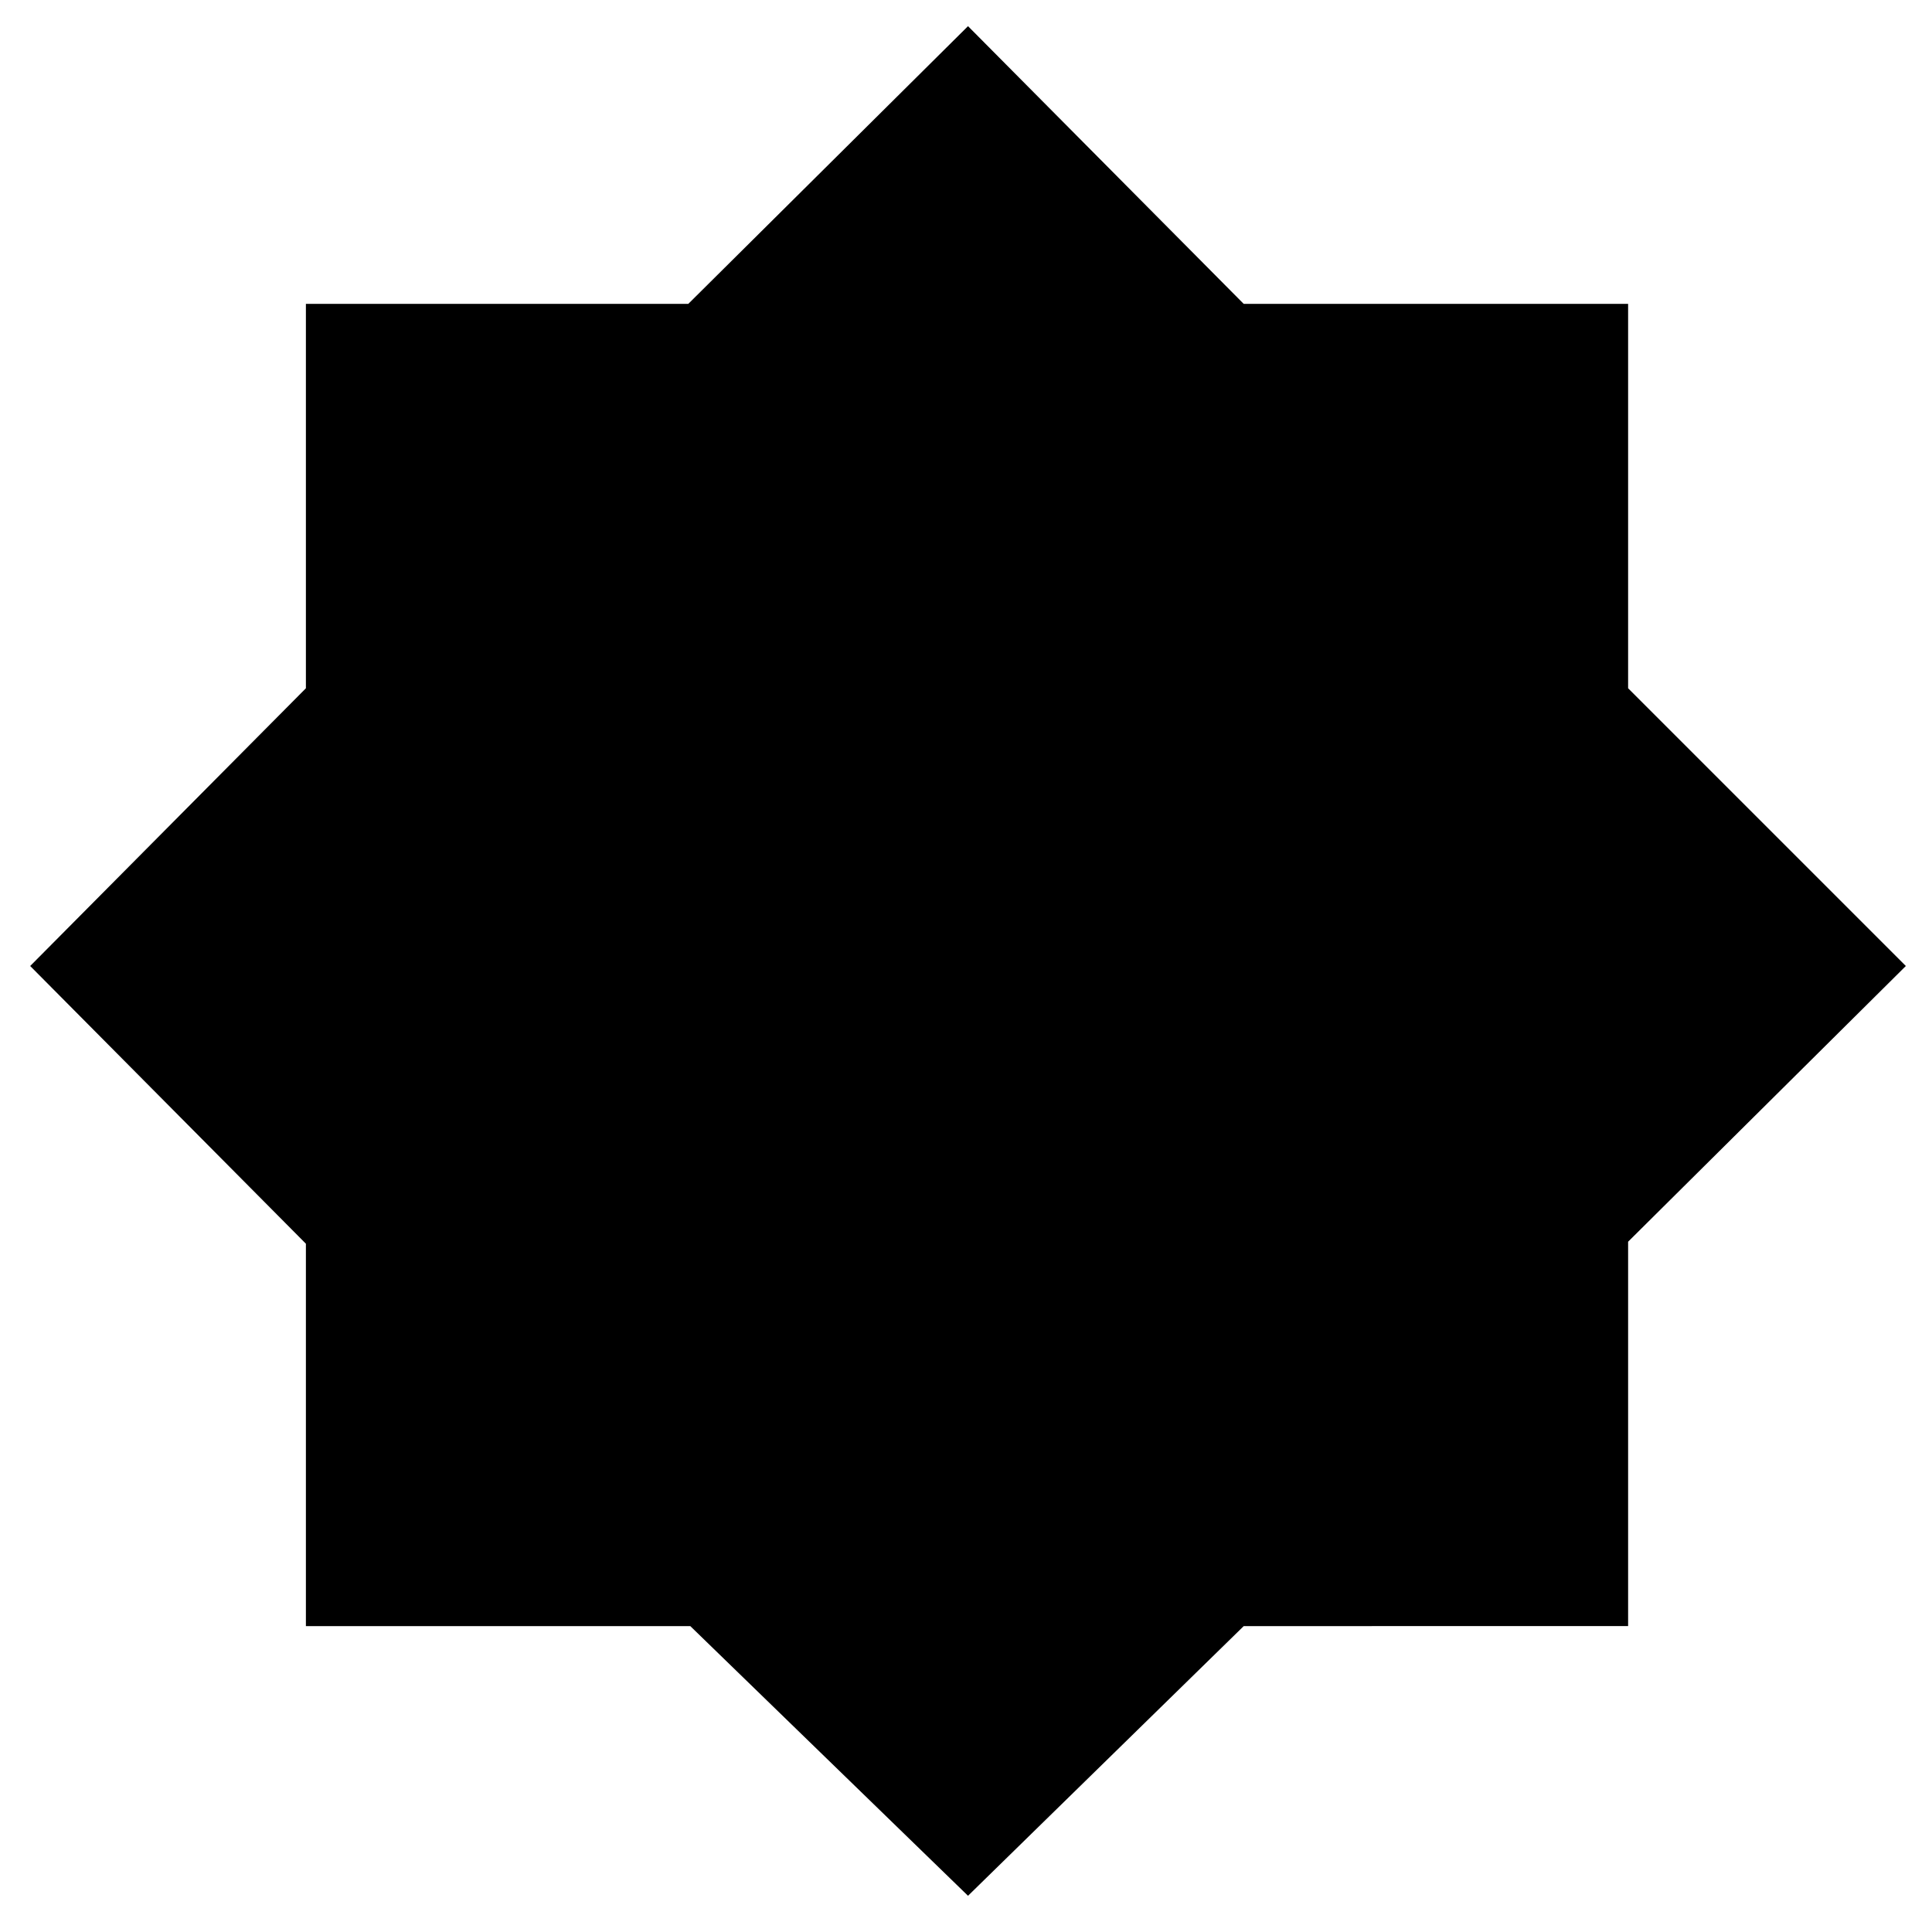 <svg xmlns="http://www.w3.org/2000/svg" width="48" height="48" viewBox="0 0 48 48"><path d="m24.05 47.1-6.9-6.7H7.6v-9.5L.75 24l6.85-6.9V7.55h9.5l6.95-6.9 6.85 6.9h9.55v9.55l6.9 6.9-6.9 6.85v9.55H30.9Z"/></svg>